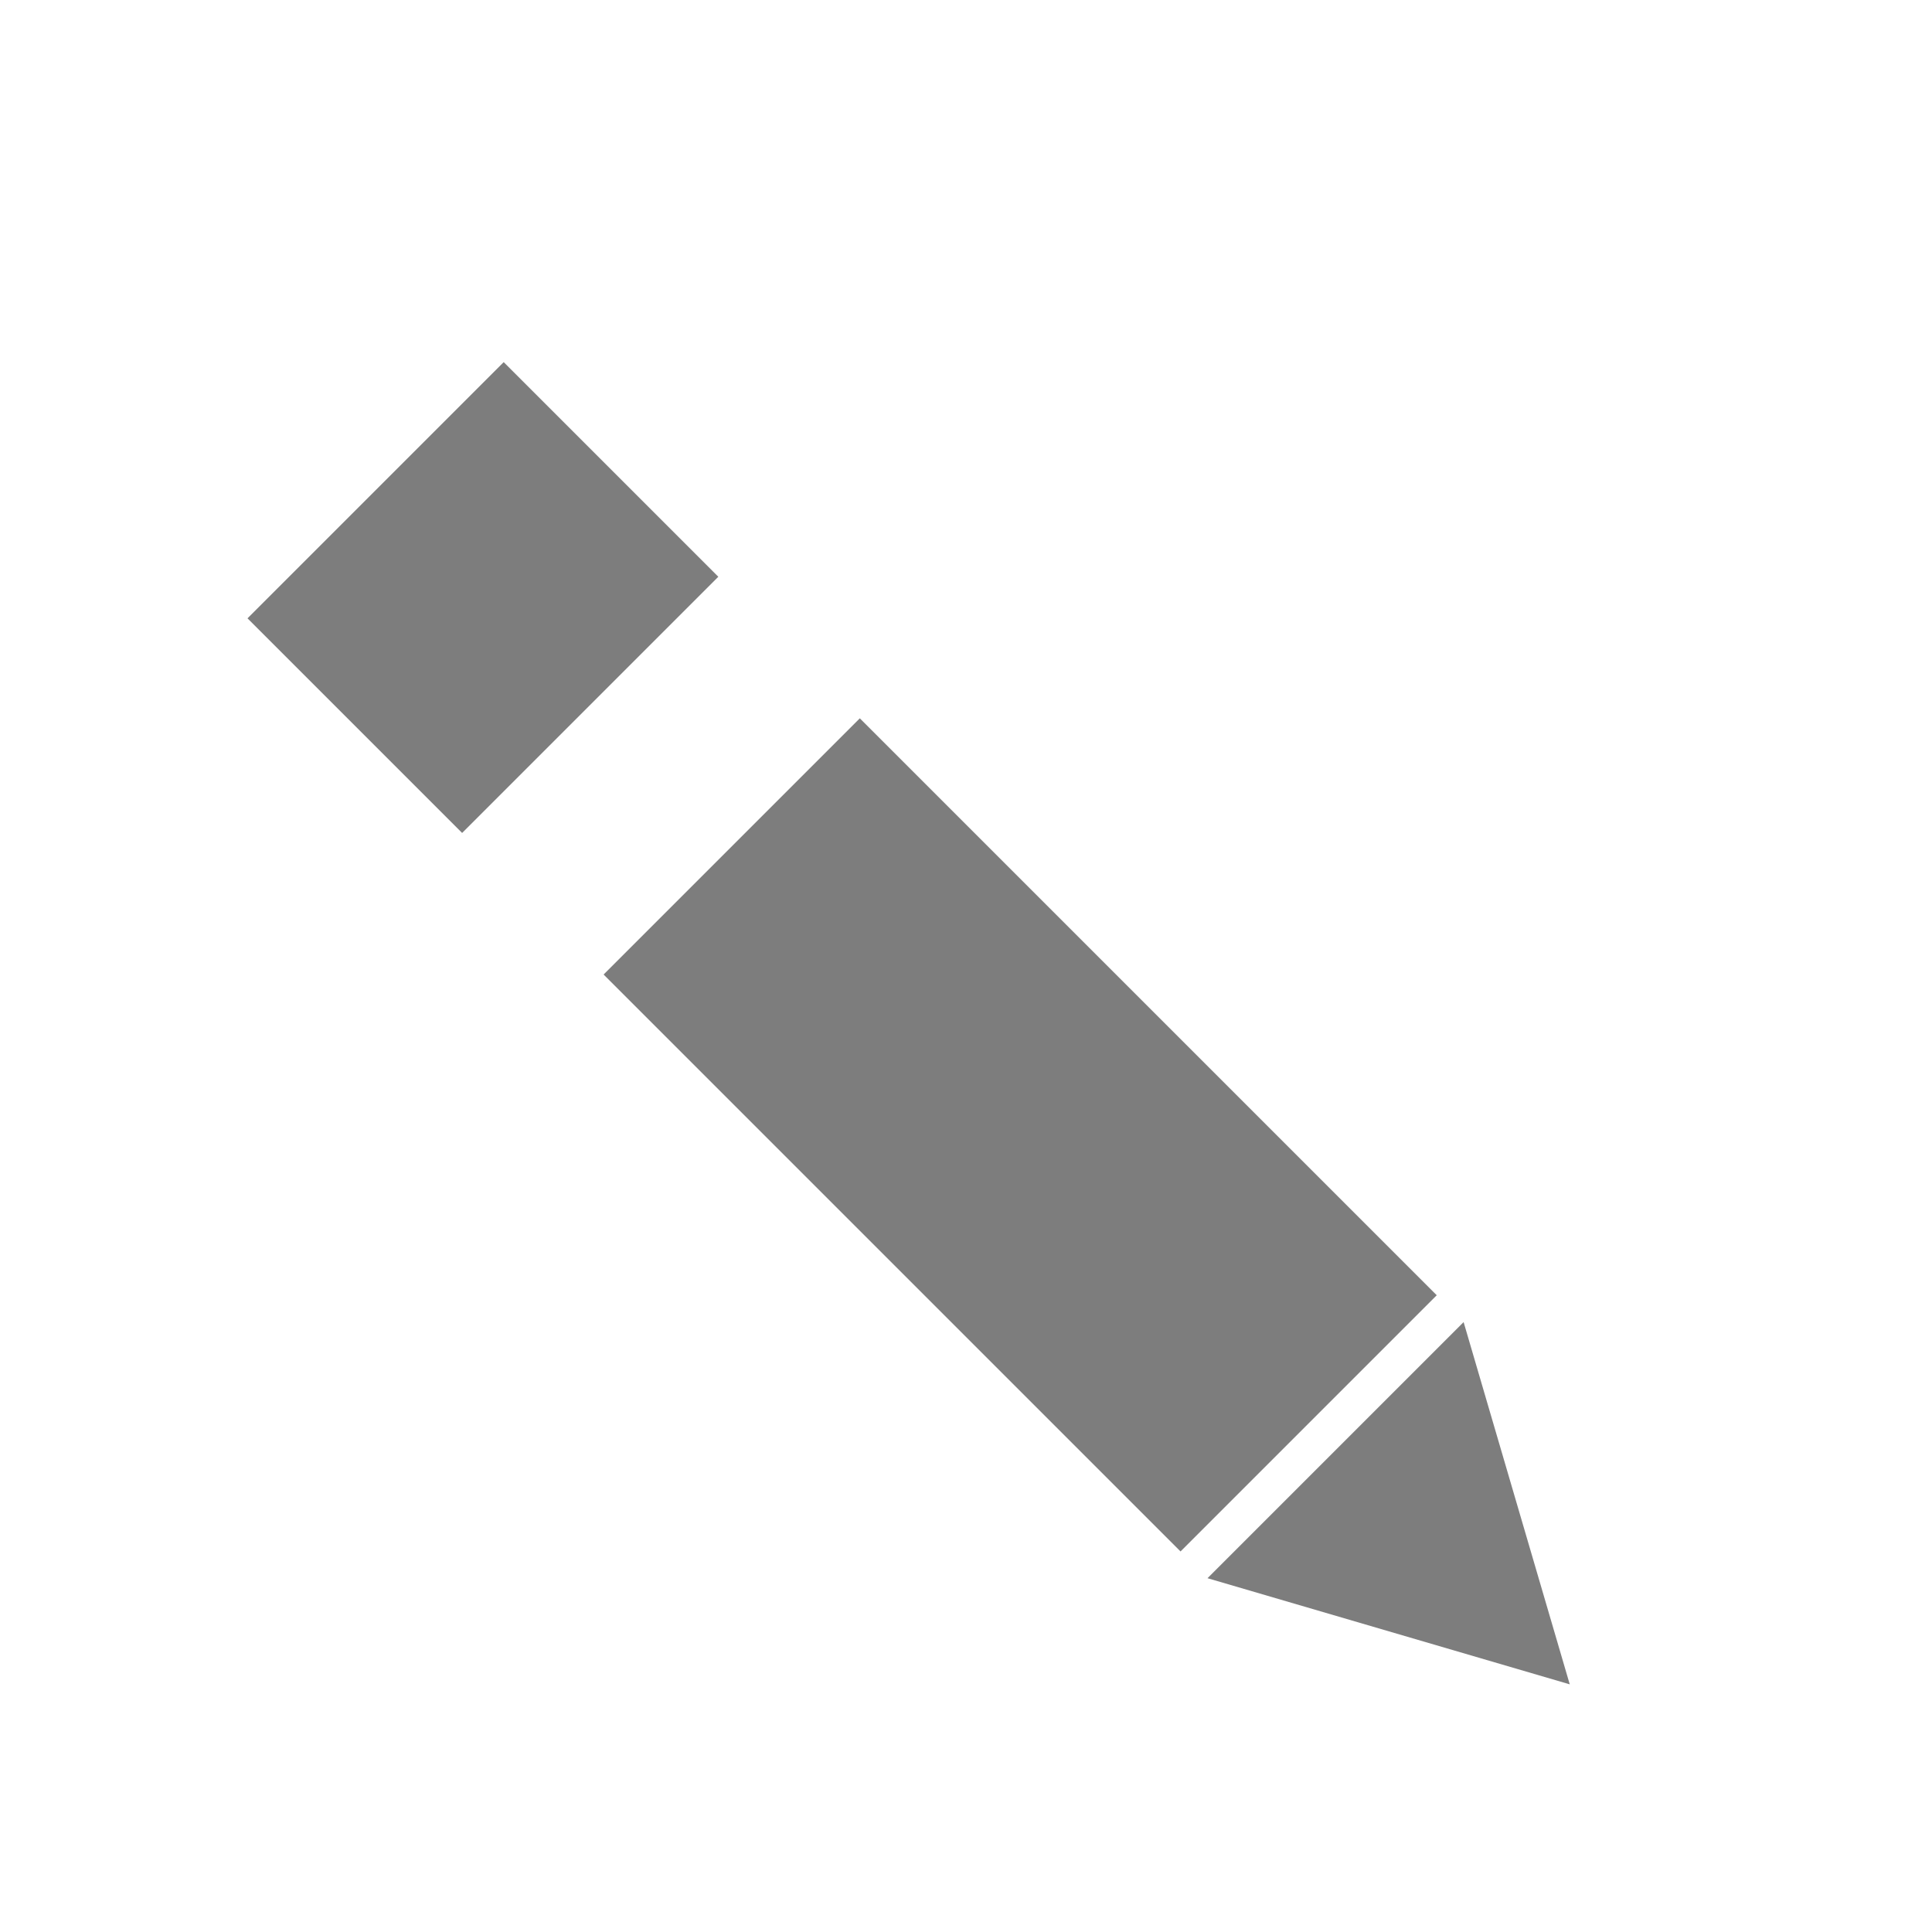 <?xml version="1.0" encoding="utf-8"?>
<!-- Generator: Adobe Illustrator 15.1.0, SVG Export Plug-In . SVG Version: 6.00 Build 0)  -->
<!DOCTYPE svg PUBLIC "-//W3C//DTD SVG 1.1//EN" "http://www.w3.org/Graphics/SVG/1.1/DTD/svg11.dtd">
<svg version="1.1" id="Layer_1" xmlns="http://www.w3.org/2000/svg" xmlns:xlink="http://www.w3.org/1999/xlink" x="0px" y="0px"
	 width="16px" height="16px" viewBox="0 0 16 16" enable-background="new 0 0 16 16" xml:space="preserve">
<g>
	
		<rect x="6.95" y="6.02" transform="matrix(0.707 -0.707 0.707 0.707 -4.171 8.728)" fill="#7D7D7D" width="3.001" height="6.758"/>
	<polygon fill="#7D7D7D" points="13,13.949 13,13.949 10,13.07 12.121,10.949 	"/>
	
		<rect x="2.5" y="3.692" transform="matrix(0.707 -0.707 0.707 0.707 -2.328 4.278)" fill="#7D7D7D" width="3.001" height="2.514"/>
</g>
</svg>
